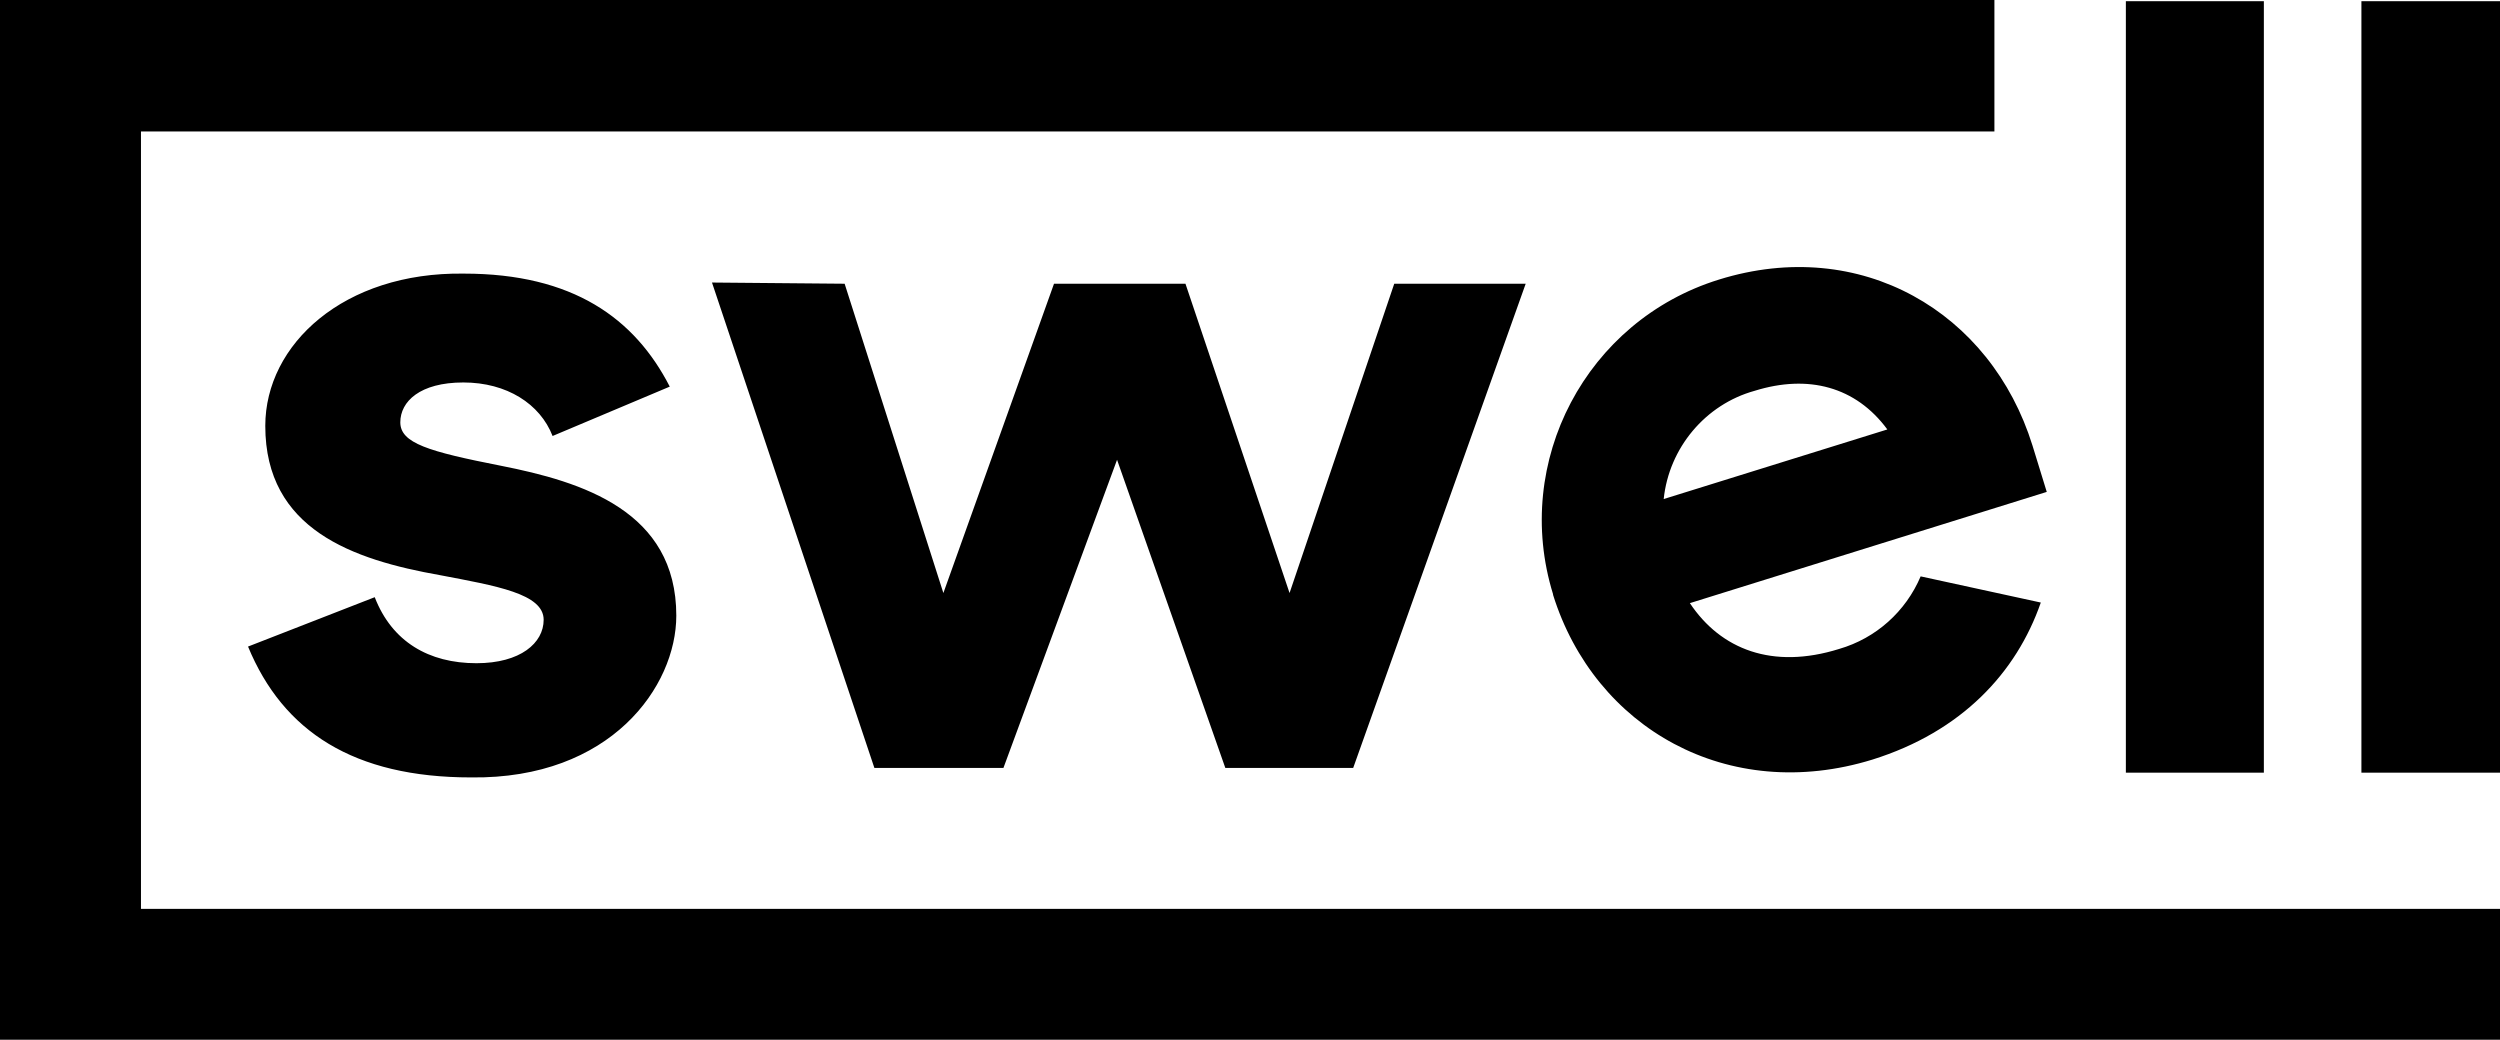 <svg xmlns="http://www.w3.org/2000/svg" viewBox="0 0 420.3 174.8" class="sc-r5xzv6-3 dSUiwF"><path d="M80.1 111.5c-8 0-14.2-3.6-17.1-11.1l-21.3 8.3c5.9 14.3 17.8 22 37.5 22 23.5.3 34.5-15.3 34.5-27.2 0-17.6-15.8-22.5-29.5-25.2C72 75.9 67.3 74.5 67.3 71s3.3-6.7 10.6-6.7 12.9 3.6 15 9l19.7-8.3C106.7 53.5 96.3 46 78 46c-20.2-.3-33.4 11.9-33.4 25.6C44.6 89 59.3 94.1 74 96.7c9.4 1.8 17.4 3.1 17.4 7.5 0 3.9-3.9 7.3-11.3 7.3M199.3 47.7h-22.1l-18.6 52-16.6-52-22.3-.2 27.3 81.6h21.7l19.1-51.8 18.2 51.8h21.5l29-81.4h-22.1l-17.6 52zM279.7 83.9c.9-8.6 7-15.9 15.3-18.2 9-2.8 17-.7 22.3 6.5l-37.6 11.7zM289 47c-22.3 6.9-34.8 30.6-27.9 52.9v.1c7 22.4 29.4 35.2 53.7 27.7 15-4.7 24.2-14.6 28.3-26.4l-20.2-4.4c-2.5 5.9-7.5 10.4-13.7 12.2-11.2 3.5-19.9.1-25.1-7.7l60-18.7-2.4-7.8c-7-22.5-28.9-35.3-52.7-27.9M380.6.8V.2h-23.2v129.7h23.2zM397 .2V129.9h23.3V.2z"></path><path d="M23.7 0H0v174.8h420.3v-22H23.7V22.1h311.6V0z"></path></svg>